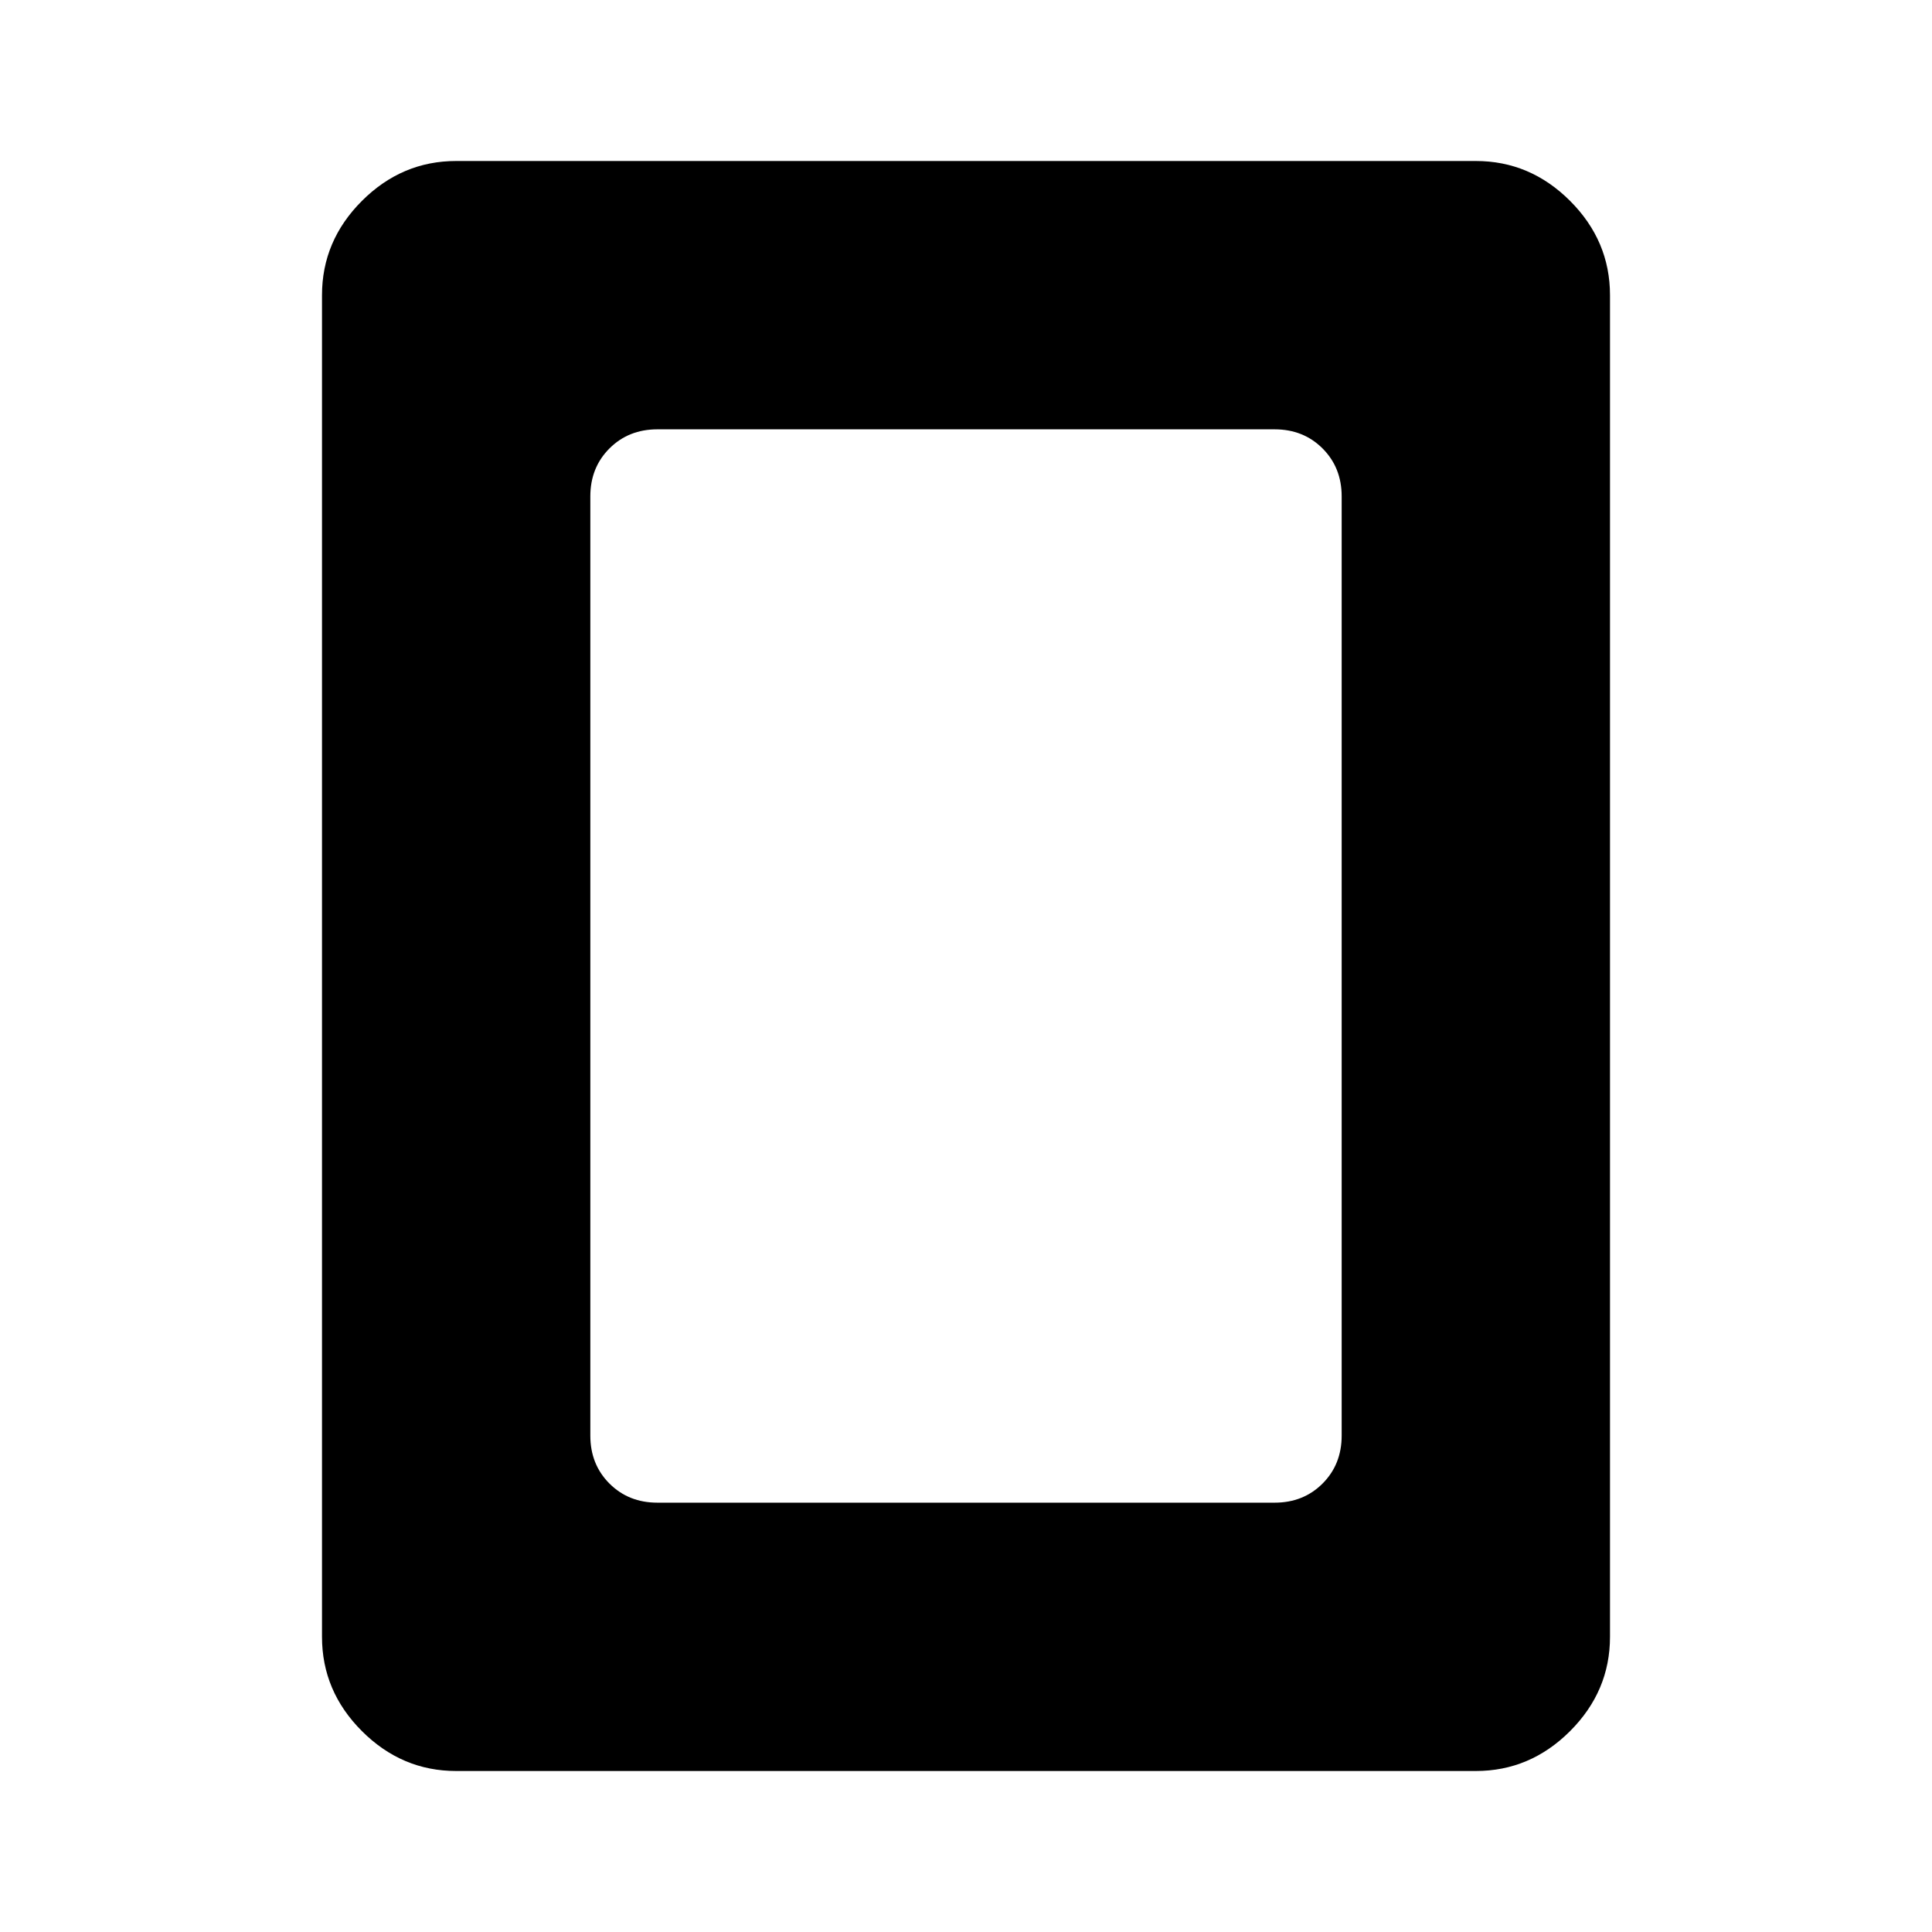 <svg xmlns="http://www.w3.org/2000/svg" height="40" viewBox="0 -960 960 960" width="40"><path d="M326.67-213.33h306.66q14.34 0 23.84-9.5t9.5-23.84v-466.66q0-14.34-9.5-23.84t-23.84-9.5H326.67q-14.34 0-23.84 9.5t-9.5 23.84v466.66q0 14.34 9.5 23.84t23.84 9.5ZM800-146.67q0 27-19.83 46.84Q760.33-80 733.33-80H226.67q-27 0-46.84-19.83Q160-119.67 160-146.67v-666.66q0-27 19.83-46.84Q199.67-880 226.67-880h506.66q27 0 46.84 19.83Q800-840.33 800-813.33v666.66Z"/></svg>